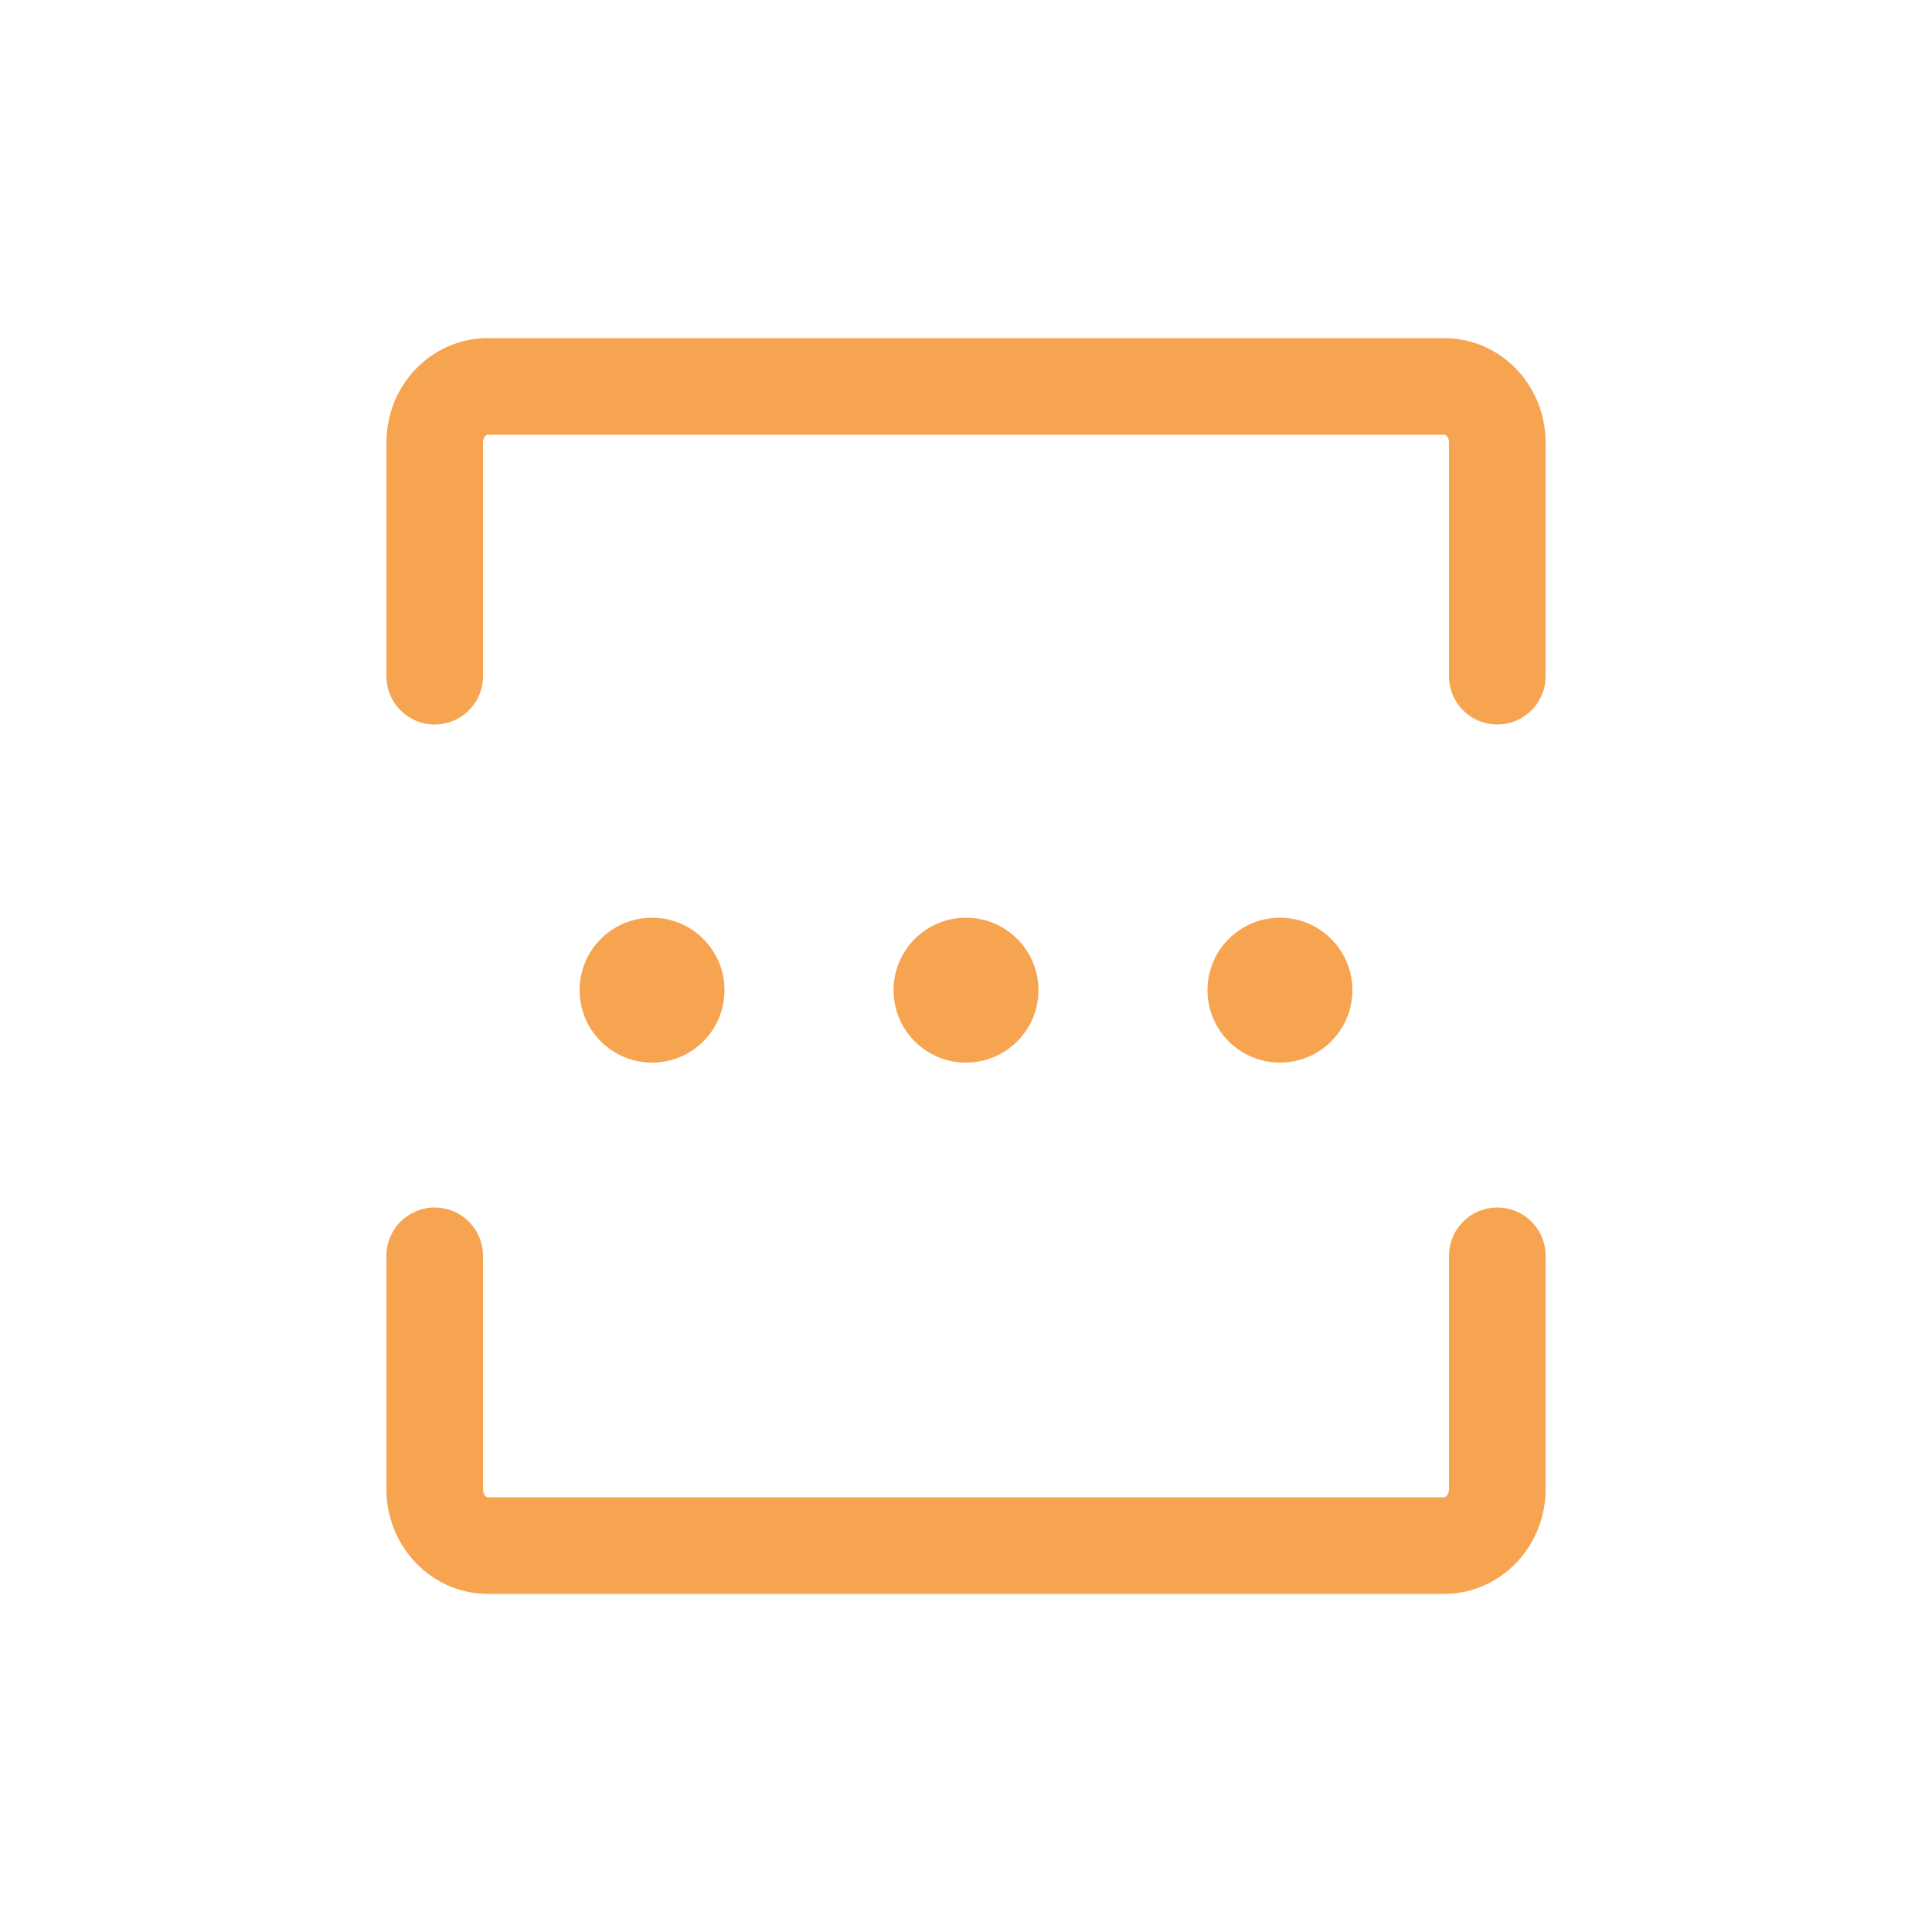 <?xml version="1.0" encoding="UTF-8"?>
<svg width="40px" height="40px" viewBox="0 0 40 40" version="1.1" xmlns="http://www.w3.org/2000/svg" xmlns:xlink="http://www.w3.org/1999/xlink">
    <!-- Generator: Sketch 57.1 (83088) - https://sketch.com -->
    <title>icon/grafic code</title>
    <desc>Created with Sketch.</desc>
    <g id="Page-1" stroke="none" stroke-width="1" fill="none" fill-rule="evenodd">
        <g id="登录/已输入" transform="translate(-71, -645)" fill-rule="nonzero">
            <g id="图形验证码" transform="translate(48, 615)">
                <g id="验证码" transform="translate(23, 30)">
                    <path d="M31,26 L31,30.833 C31,31.473 30.508,32 29.9,32 L10.1,32 C9.492,32 9,31.473 9,30.833 L9,26 M9,14 L9,9.167 C9,8.515 9.492,8 10.1,8 L29.9,8 C30.508,8 31,8.515 31,9.167 L31,14" id="Shape" stroke="#F7A451" stroke-width="2" stroke-linecap="round" stroke-linejoin="round"></path>
                    <circle id="Oval" fill="#F7A451" cx="13.5" cy="20.5" r="1.5"></circle>
                    <circle id="Oval-Copy-10" fill="#F7A451" cx="20" cy="20.5" r="1.5"></circle>
                    <circle id="Oval-Copy-11" fill="#F7A451" cx="26.5" cy="20.5" r="1.5"></circle>
                </g>
            </g>
        </g>
    </g>
</svg>